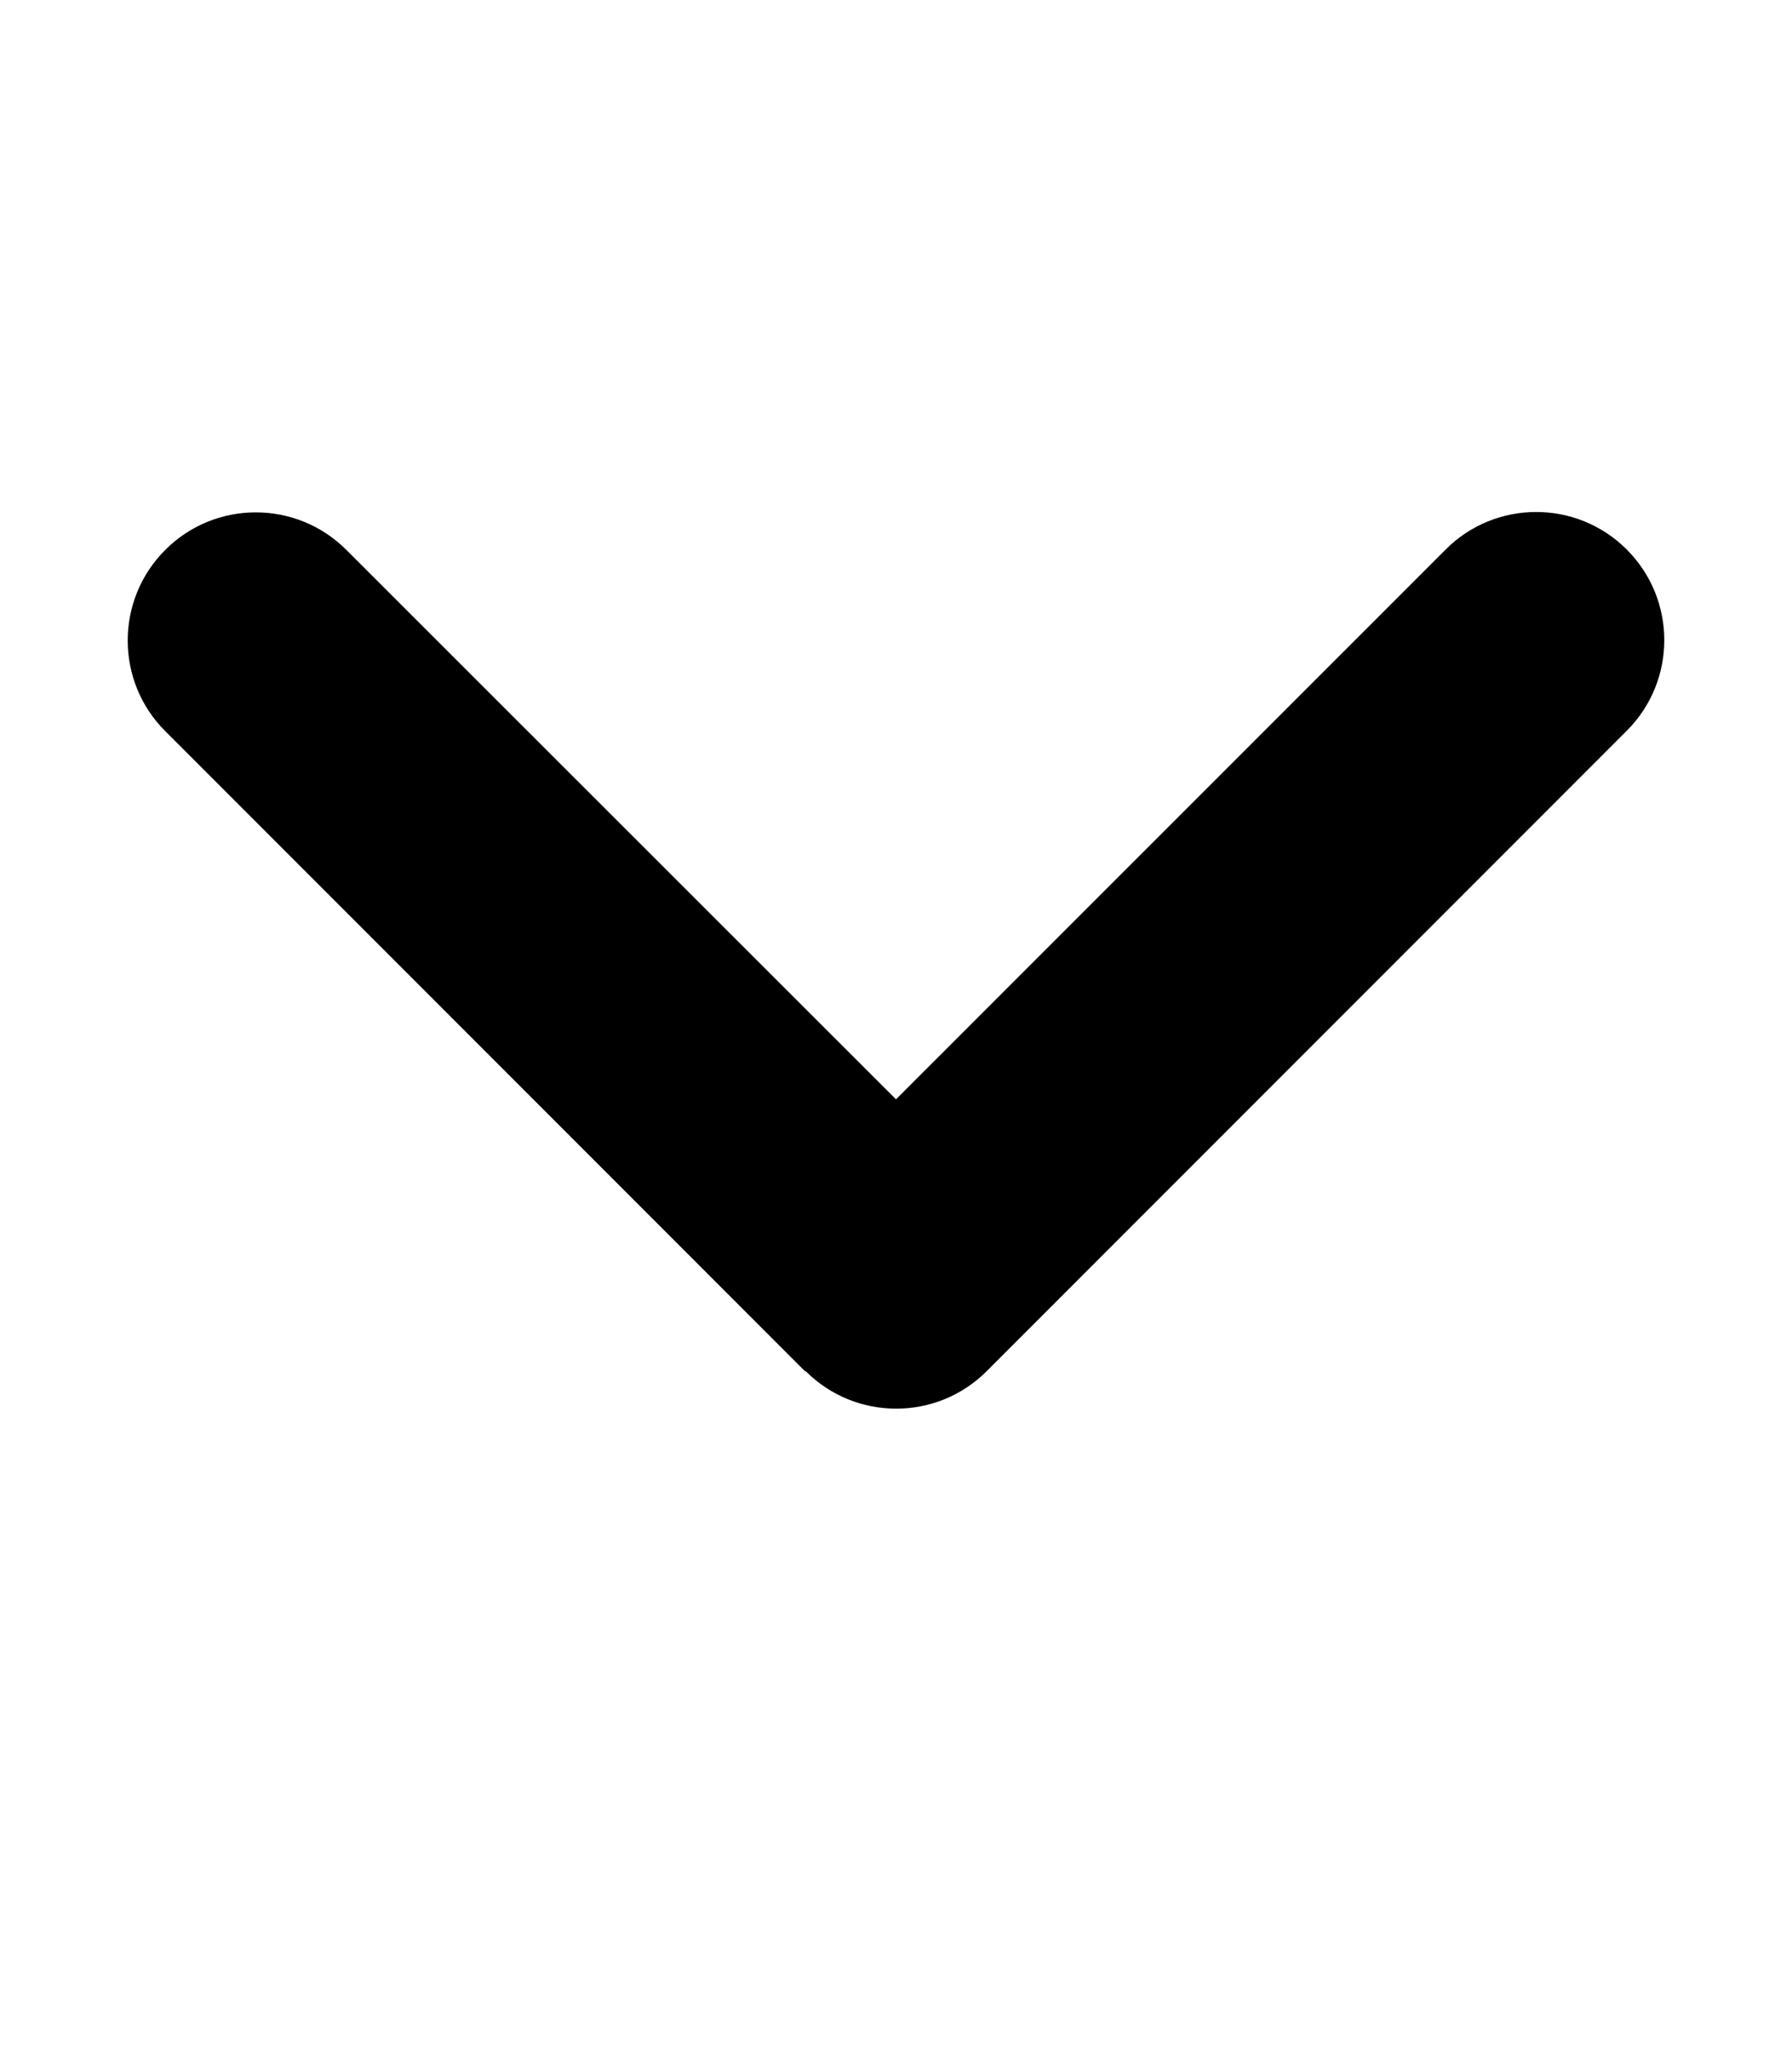 <svg width="14" height="16" viewBox="0 0 14 16" fill="none" xmlns="http://www.w3.org/2000/svg">
<path d="M6.294 10.706C6.684 11.097 7.319 11.097 7.709 10.706L12.709 5.706C13.1 5.316 13.1 4.681 12.709 4.291C12.319 3.9 11.684 3.9 11.294 4.291L7 8.584L2.706 4.294C2.316 3.903 1.681 3.903 1.291 4.294C0.9 4.684 0.9 5.319 1.291 5.709L6.291 10.709L6.294 10.706Z" fill="black"/>
</svg>
